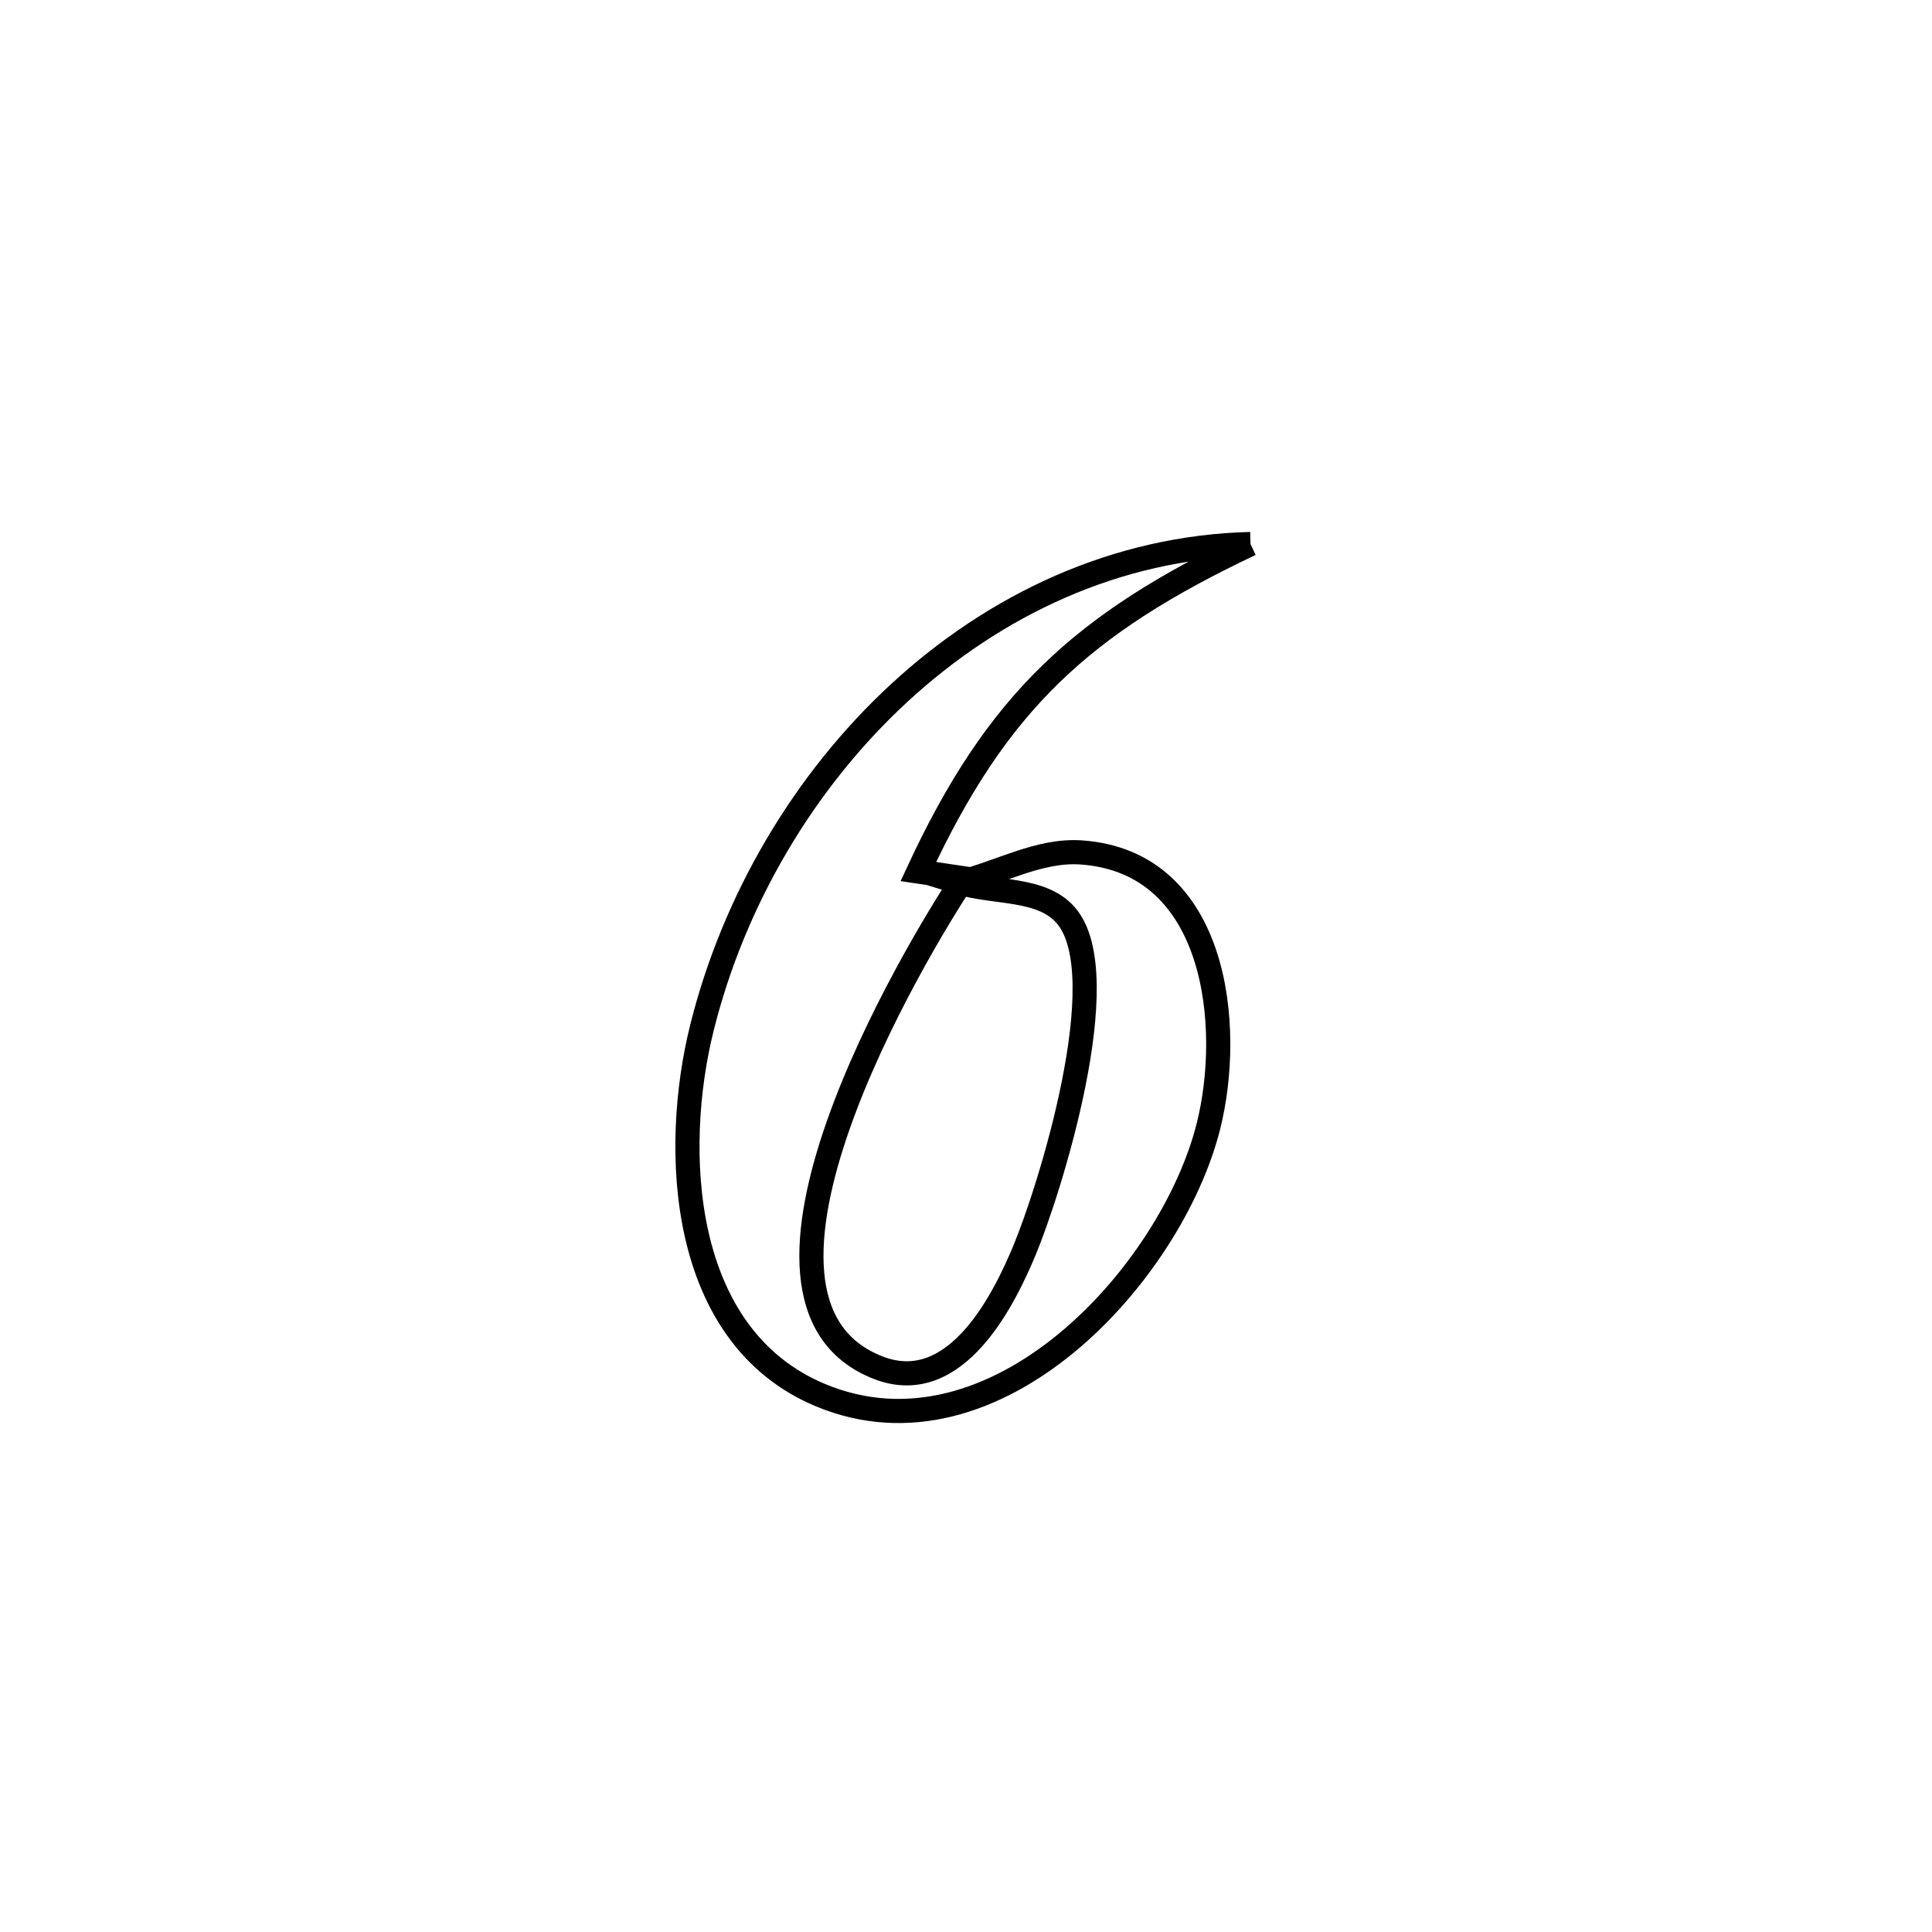 <svg xmlns="http://www.w3.org/2000/svg" viewBox="0.0 0.0 24.0 24.0" height="200px" width="200px"><path fill="none" stroke="black" stroke-width=".3" stroke-opacity="1.0"  filling="0" d="M15.534 6.758 L15.534 6.758 C13.441 7.75 12.387 8.717 11.408 10.827 L11.408 10.827 C11.596 10.855 11.783 10.882 11.971 10.91 L11.971 10.91 C11.371 11.81 8.773 16.155 10.907 16.989 C11.89 17.374 12.492 16.093 12.725 15.536 C13.031 14.804 13.881 12.117 13.242 11.373 C12.941 11.021 12.358 11.1 11.916 10.963 L11.916 10.963 C12.42 10.839 12.909 10.554 13.427 10.589 C15.128 10.704 15.322 12.763 15.01 13.997 C14.546 15.828 12.36 18.236 10.192 17.331 C8.432 16.596 8.345 14.272 8.719 12.77 C9.113 11.187 9.983 9.704 11.172 8.607 C12.361 7.511 13.868 6.799 15.534 6.758 L15.534 6.758"></path></svg>